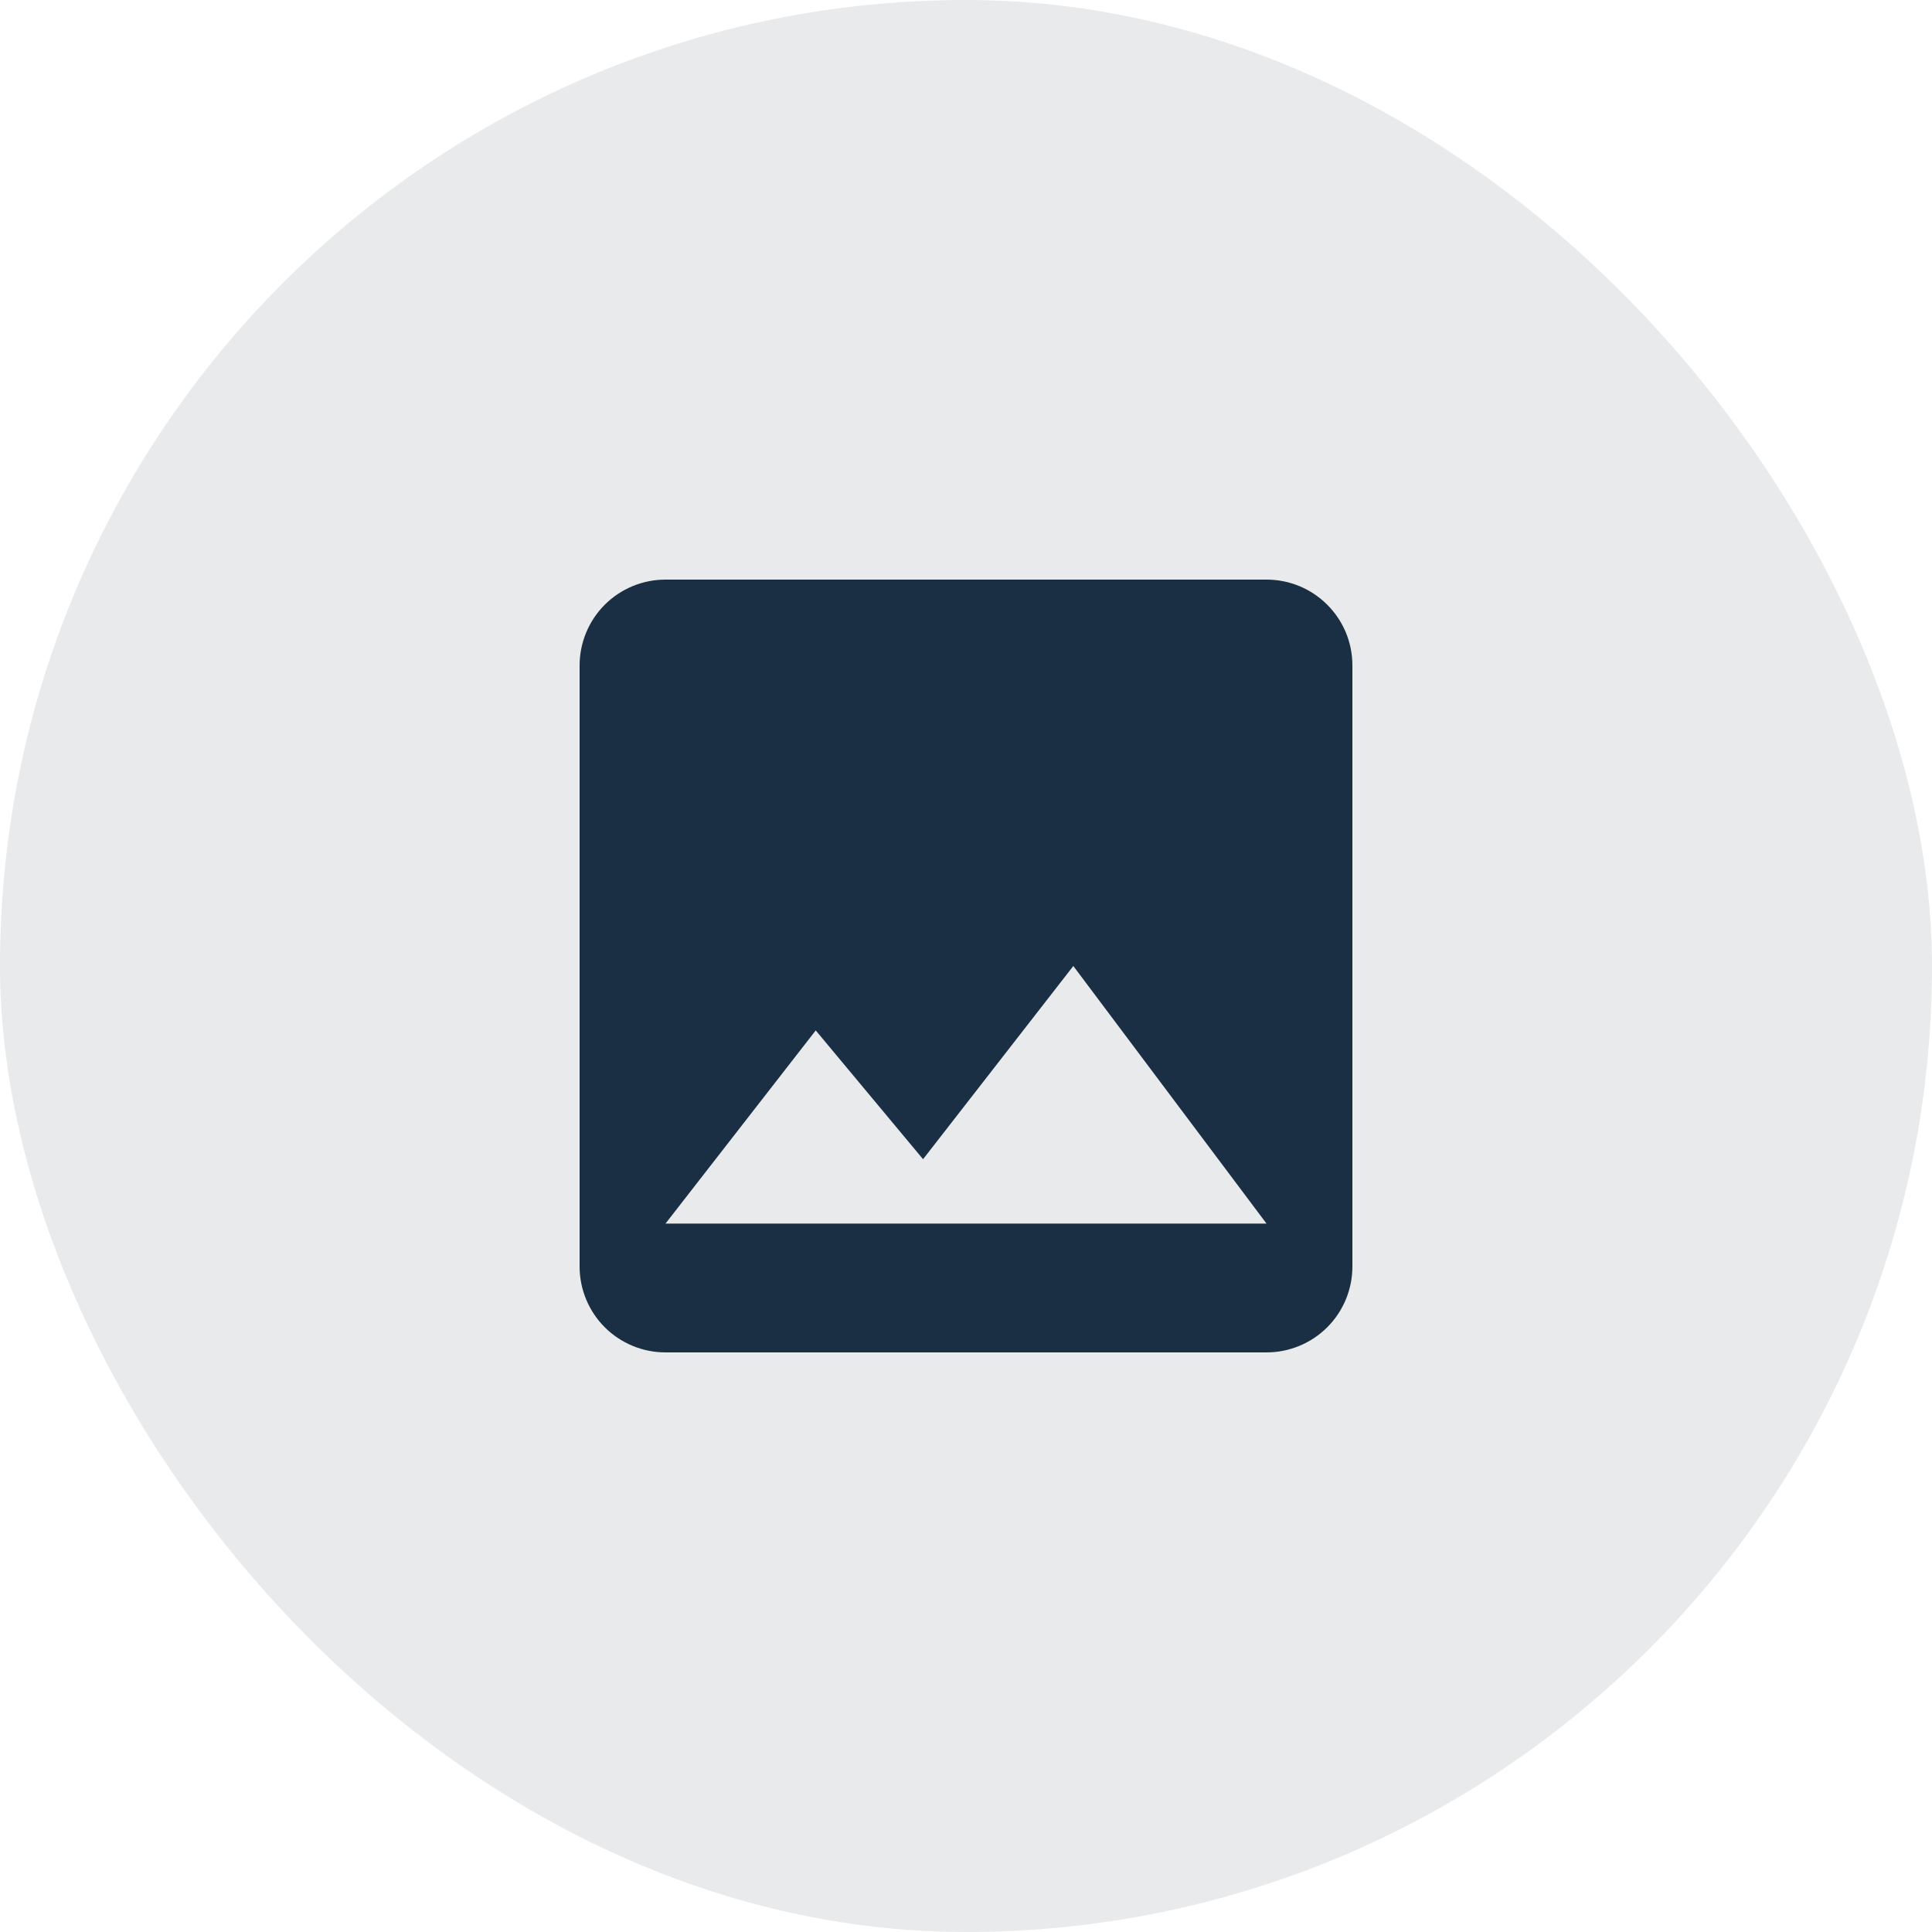<svg width="80" height="80" viewBox="0 0 80 80" fill="none" xmlns="http://www.w3.org/2000/svg">
    <rect width="80" height="80" rx="40" fill="#E8EAEB"/>
    <path d="M33.778 42.667L38.222 48L44.444 40L52.444 50.667H27.556M56 52.444V27.556C56 25.582 54.4 24 52.444 24H27.556C26.613 24 25.708 24.375 25.041 25.041C24.375 25.708 24 26.613 24 27.556V52.444C24 53.387 24.375 54.292 25.041 54.959C25.708 55.625 26.613 56 27.556 56H52.444C53.387 56 54.292 55.625 54.959 54.959C55.625 54.292 56 53.387 56 52.444Z" fill="#1A2F43"/>
</svg>
